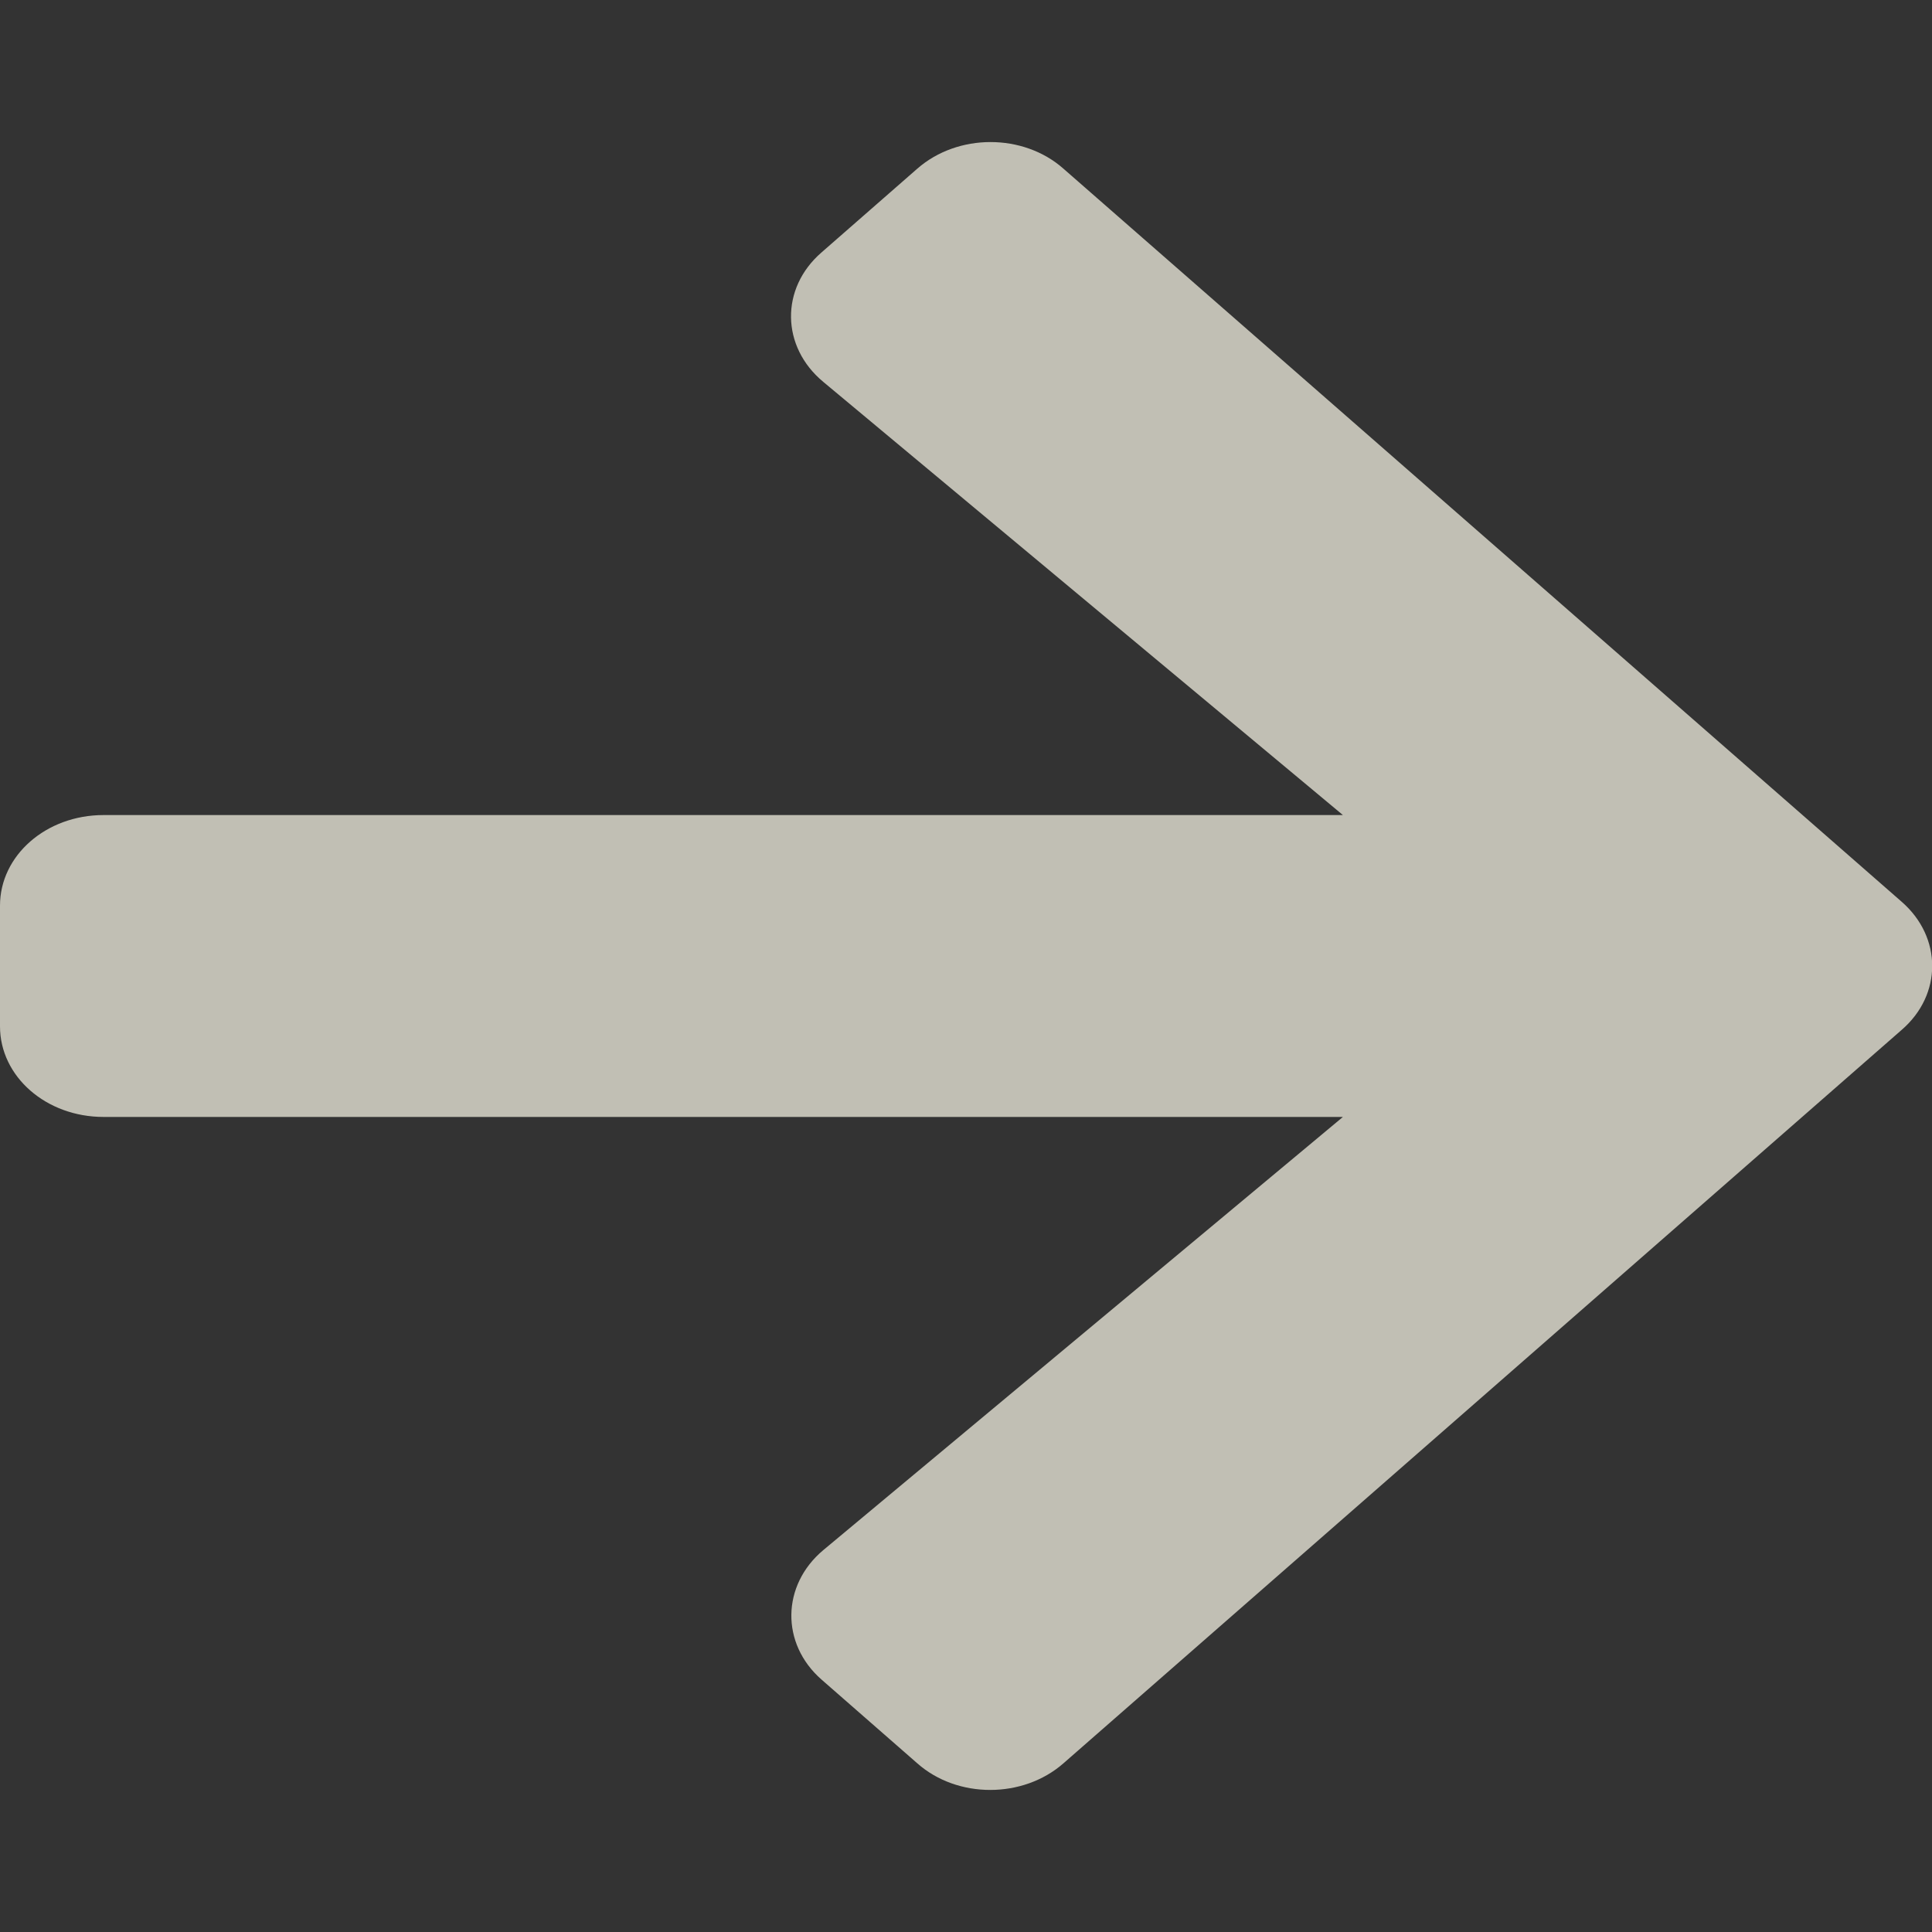 <svg width="32" height="32" viewBox="0 0 32 32" fill="none" xmlns="http://www.w3.org/2000/svg">
<rect x="0" y="0" width="32" height="32" fill="#333333" stroke="none"/>
<g clip-path="url(#clip0)">
<path d="M13.607 4.181L15.193 2.794C15.864 2.206 16.95 2.206 17.614 2.794L31.5 14.938C32.171 15.525 32.171 16.475 31.5 17.056L17.614 29.206C16.943 29.794 15.857 29.794 15.193 29.206L13.607 27.819C12.929 27.225 12.943 26.256 13.636 25.675L22.243 18.5H1.714C0.764 18.5 0 17.831 0 17V15C0 14.169 0.764 13.5 1.714 13.5H22.243L13.636 6.325C12.936 5.744 12.921 4.775 13.607 4.181Z" fill="#FEFBEC" fill-opacity="0.7"/>
</g>
<defs>
<clipPath id="clip0">
<rect width="32" height="32" fill="white"/>
</clipPath>
</defs>
</svg>
